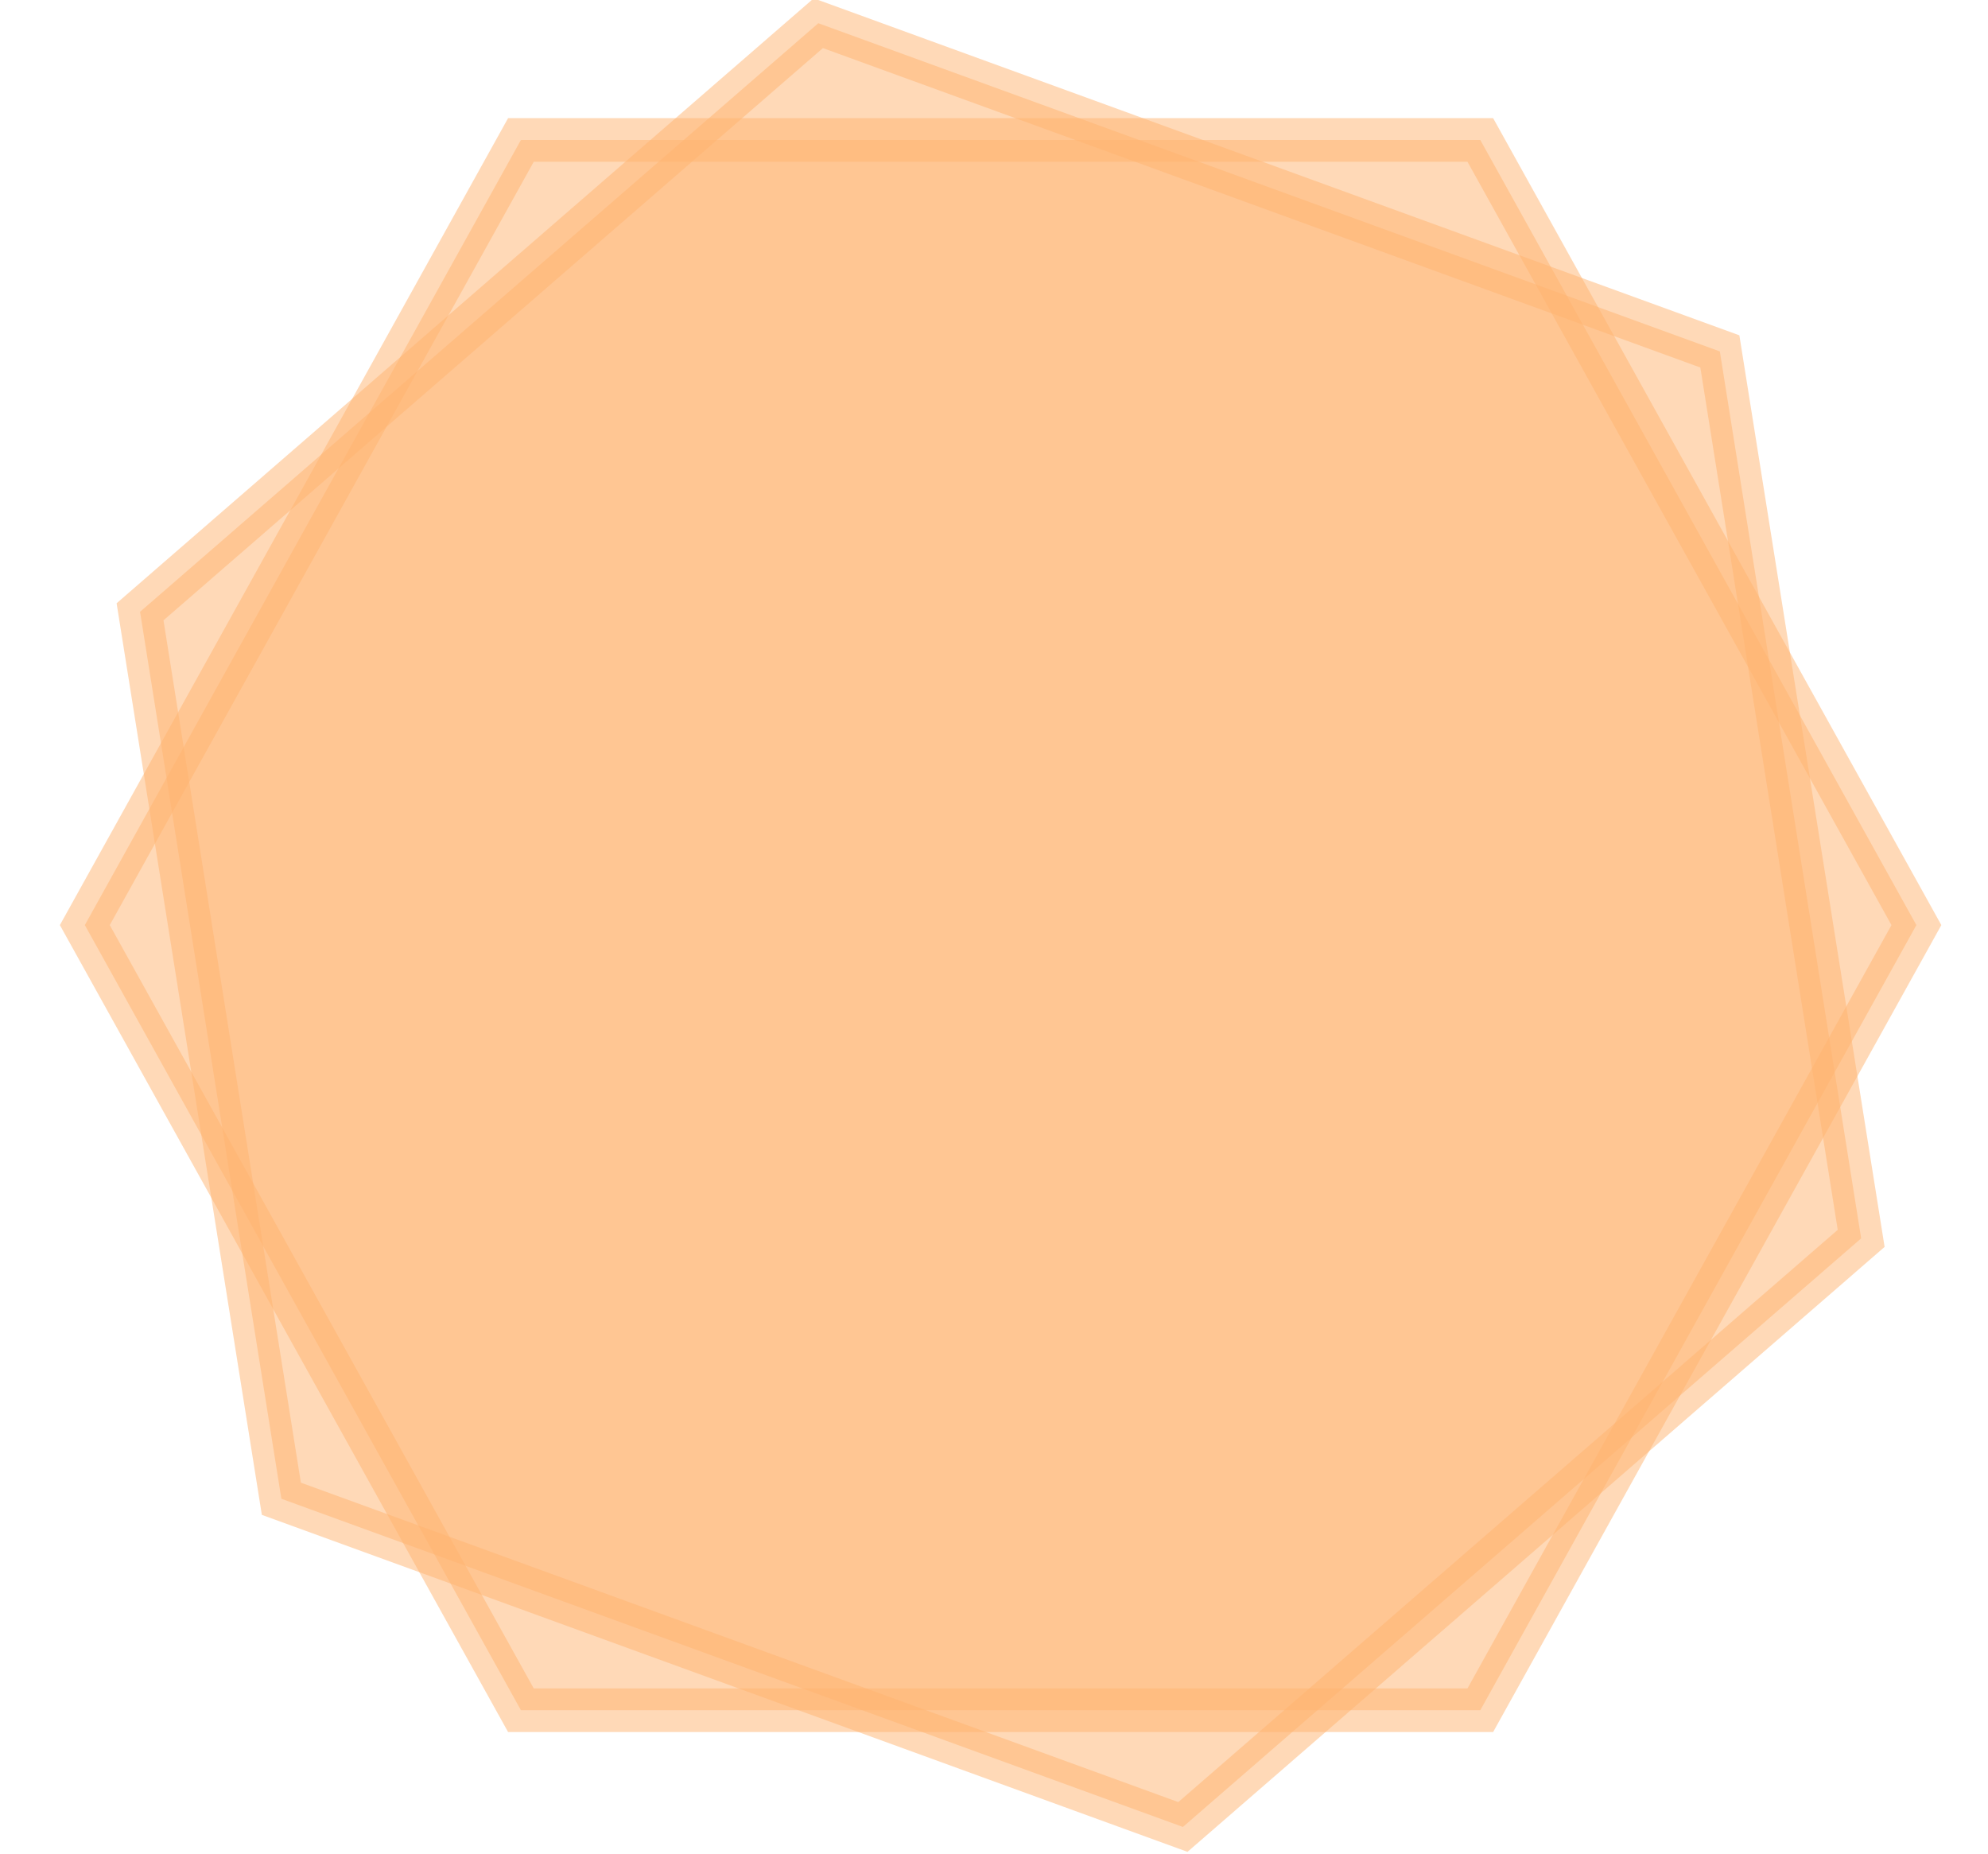 <?xml version="1.0" encoding="UTF-8" standalone="no"?>
<svg
   xmlns:xhtml="http://www.w3.org/1999/xhtml"
   xmlns:dc="http://purl.org/dc/elements/1.1/"
   xmlns:cc="http://creativecommons.org/ns#"
   xmlns:rdf="http://www.w3.org/1999/02/22-rdf-syntax-ns#"
   xmlns:svg="http://www.w3.org/2000/svg"
   xmlns="http://www.w3.org/2000/svg"
   xmlns:sodipodi="http://sodipodi.sourceforge.net/DTD/sodipodi-0.dtd"
   xmlns:inkscape="http://www.inkscape.org/namespaces/inkscape"
   version="1.1"
   width="266px"
   height="248px"
   viewBox="-0.5 -0.5 266 248"
   content="&lt;mxfile host=&quot;app.diagrams.net&quot; modified=&quot;2022-05-21T13:30:06.859Z&quot; agent=&quot;5.0 (X11; Linux x86_64) AppleWebKit/537.36 (KHTML, like Gecko) Chrome/94.0.461.81 Safari/537.36&quot; version=&quot;18.1.1&quot; etag=&quot;cKoRD0m8zNFq3KdO9GGs&quot;&gt;&lt;diagram id=&quot;4xajQIIF93BXsfIsekFd&quot;&gt;5ZTNboMwDICfhuMmIKKl19J2u0ya1MPOUXFJtIBR6g7Y0y9pEihqK+067YTz2Y5/ScSKun/RvBVvWIKK0rjsI7aJ0pQtYmY+lgye5MnCkUrL0rFkAnv5DR7Gnp5lCaeZISEqku0cHrBp4EAzxrXGbm52RDWP2vIKbsD+wNUt/ZAlCUfzLJ74K8hKhMhJ7DU1D8b+ipPgJXYOXWzYNmKFRiQn1X0BynYv9MVdtHugHRPT0NBvHFLn8MXV2dfm86IhFGtSbK0ooOcVNhFbt6BlDQR6ou8BmQrWnZAE+5YfrFtndsAwQbUyp8SIR9lDGKo9n0jj59jIzBKnNP201koVqFBfsmG73TpbxqPXPQ2ayJKGcIGvEDRB/7BLydh7s7WAphQ9GJPgsMy9j9/Yp3S1Wj1nvlndtAPjiorr+ececr931RhhGo0R/HTuT4r92UlpJE7S5rNJ/8HkzHH6fy+6q2eQbX8A&lt;/diagram&gt;&lt;/mxfile&gt;"
   id="svg12"
   sodipodi:docname="NumGraph_favicon.svg"
   inkscape:version="1.0.2 (e86c870879, 2021-01-15)">
  <sodipodi:namedview
     pagecolor="#ffffff"
     bordercolor="#666666"
     borderopacity="1"
     objecttolerance="10"
     gridtolerance="10"
     guidetolerance="10"
     inkscape:pageopacity="0"
     inkscape:pageshadow="2"
     inkscape:window-width="1920"
     inkscape:window-height="1023"
     id="namedview14"
     showgrid="false"
     inkscape:zoom="4.362118"
     inkscape:cx="121.96248"
     inkscape:cy="195.75139"
     inkscape:window-x="0"
     inkscape:window-y="28"
     inkscape:window-maximized="1"
     inkscape:current-layer="svg12"
     showguides="true"
     inkscape:guide-bbox="true">
    <sodipodi:guide
       position="265.69,107.178"
       orientation="1,0"
       id="guide847" />
    <sodipodi:guide
       position="-20.221,129.887"
       orientation="1,0"
       id="guide849" />
  </sodipodi:namedview>
  <defs
     id="defs4">
    <style
       type="text/css"
       id="style2">@import url(https://fonts.googleapis.com/css?family=Comfortaa);
</style>
    <xhtml:style
       type="text/css">div.MathJax_SVG_Display { position: static; }
span.MathJax_SVG { position: static !important; }</xhtml:style>
    <xhtml:style
       type="text/css">.MathJax_Hover_Frame {border-radius: .25em; -webkit-border-radius: .25em; -moz-border-radius: .25em; -khtml-border-radius: .25em; box-shadow: 0px 0px 15px #83A; -webkit-box-shadow: 0px 0px 15px #83A; -moz-box-shadow: 0px 0px 15px #83A; -khtml-box-shadow: 0px 0px 15px #83A; border: 1px solid #A6D ! important; display: inline-block; position: absolute}
.MathJax_Menu_Button .MathJax_Hover_Arrow {position: absolute; cursor: pointer; display: inline-block; border: 2px solid #AAA; border-radius: 4px; -webkit-border-radius: 4px; -moz-border-radius: 4px; -khtml-border-radius: 4px; font-family: 'Courier New',Courier; font-size: 9px; color: #F0F0F0}
.MathJax_Menu_Button .MathJax_Hover_Arrow span {display: block; background-color: #AAA; border: 1px solid; border-radius: 3px; line-height: 0; padding: 4px}
.MathJax_Hover_Arrow:hover {color: white!important; border: 2px solid #CCC!important}
.MathJax_Hover_Arrow:hover span {background-color: #CCC!important}
</xhtml:style>
    <xhtml:style
       type="text/css">#MathJax_About {position: fixed; left: 50%; width: auto; text-align: center; border: 3px outset; padding: 1em 2em; background-color: #DDDDDD; color: black; cursor: default; font-family: message-box; font-size: 120%; font-style: normal; text-indent: 0; text-transform: none; line-height: normal; letter-spacing: normal; word-spacing: normal; word-wrap: normal; white-space: nowrap; float: none; z-index: 201; border-radius: 15px; -webkit-border-radius: 15px; -moz-border-radius: 15px; -khtml-border-radius: 15px; box-shadow: 0px 10px 20px #808080; -webkit-box-shadow: 0px 10px 20px #808080; -moz-box-shadow: 0px 10px 20px #808080; -khtml-box-shadow: 0px 10px 20px #808080; filter: progid:DXImageTransform.Microsoft.dropshadow(OffX=2, OffY=2, Color='gray', Positive='true')}
#MathJax_About.MathJax_MousePost {outline: none}
.MathJax_Menu {position: absolute; background-color: white; color: black; width: auto; padding: 5px 0px; border: 1px solid #CCCCCC; margin: 0; cursor: default; font: menu; text-align: left; text-indent: 0; text-transform: none; line-height: normal; letter-spacing: normal; word-spacing: normal; word-wrap: normal; white-space: nowrap; float: none; z-index: 201; border-radius: 5px; -webkit-border-radius: 5px; -moz-border-radius: 5px; -khtml-border-radius: 5px; box-shadow: 0px 10px 20px #808080; -webkit-box-shadow: 0px 10px 20px #808080; -moz-box-shadow: 0px 10px 20px #808080; -khtml-box-shadow: 0px 10px 20px #808080; filter: progid:DXImageTransform.Microsoft.dropshadow(OffX=2, OffY=2, Color='gray', Positive='true')}
.MathJax_MenuItem {padding: 1px 2em; background: transparent}
.MathJax_MenuArrow {position: absolute; right: .5em; padding-top: .25em; color: #666666; font-size: .75em}
.MathJax_MenuActive .MathJax_MenuArrow {color: white}
.MathJax_MenuArrow.RTL {left: .5em; right: auto}
.MathJax_MenuCheck {position: absolute; left: .7em}
.MathJax_MenuCheck.RTL {right: .7em; left: auto}
.MathJax_MenuRadioCheck {position: absolute; left: .7em}
.MathJax_MenuRadioCheck.RTL {right: .7em; left: auto}
.MathJax_MenuLabel {padding: 1px 2em 3px 1.33em; font-style: italic}
.MathJax_MenuRule {border-top: 1px solid #DDDDDD; margin: 4px 3px}
.MathJax_MenuDisabled {color: GrayText}
.MathJax_MenuActive {background-color: #606872; color: white}
.MathJax_MenuDisabled:focus, .MathJax_MenuLabel:focus {background-color: #E8E8E8}
.MathJax_ContextMenu:focus {outline: none}
.MathJax_ContextMenu .MathJax_MenuItem:focus {outline: none}
#MathJax_AboutClose {top: .2em; right: .2em}
.MathJax_Menu .MathJax_MenuClose {top: -10px; left: -10px}
.MathJax_MenuClose {position: absolute; cursor: pointer; display: inline-block; border: 2px solid #AAA; border-radius: 18px; -webkit-border-radius: 18px; -moz-border-radius: 18px; -khtml-border-radius: 18px; font-family: 'Courier New',Courier; font-size: 24px; color: #F0F0F0}
.MathJax_MenuClose span {display: block; background-color: #AAA; border: 1.5px solid; border-radius: 18px; -webkit-border-radius: 18px; -moz-border-radius: 18px; -khtml-border-radius: 18px; line-height: 0; padding: 8px 0 6px}
.MathJax_MenuClose:hover {color: white!important; border: 2px solid #CCC!important}
.MathJax_MenuClose:hover span {background-color: #CCC!important}
.MathJax_MenuClose:hover:focus {outline: none}
</xhtml:style>
    <xhtml:style
       type="text/css">.MathJax_Preview .MJXf-math {color: inherit!important}
</xhtml:style>
    <xhtml:style
       type="text/css">#MathJax_Zoom {position: absolute; background-color: #F0F0F0; overflow: auto; display: block; z-index: 301; padding: .5em; border: 1px solid black; margin: 0; font-weight: normal; font-style: normal; text-align: left; text-indent: 0; text-transform: none; line-height: normal; letter-spacing: normal; word-spacing: normal; word-wrap: normal; white-space: nowrap; float: none; -webkit-box-sizing: content-box; -moz-box-sizing: content-box; box-sizing: content-box; box-shadow: 5px 5px 15px #AAAAAA; -webkit-box-shadow: 5px 5px 15px #AAAAAA; -moz-box-shadow: 5px 5px 15px #AAAAAA; -khtml-box-shadow: 5px 5px 15px #AAAAAA; filter: progid:DXImageTransform.Microsoft.dropshadow(OffX=2, OffY=2, Color='gray', Positive='true')}
#MathJax_ZoomOverlay {position: absolute; left: 0; top: 0; z-index: 300; display: inline-block; width: 100%; height: 100%; border: 0; padding: 0; margin: 0; background-color: white; opacity: 0; filter: alpha(opacity=0)}
#MathJax_ZoomFrame {position: relative; display: inline-block; height: 0; width: 0}
#MathJax_ZoomEventTrap {position: absolute; left: 0; top: 0; z-index: 302; display: inline-block; border: 0; padding: 0; margin: 0; background-color: white; opacity: 0; filter: alpha(opacity=0)}
</xhtml:style>
    <xhtml:style
       type="text/css">.MathJax_Preview {color: #888; display: contents}
#MathJax_Message {position: fixed; left: 1em; bottom: 1.5em; background-color: #E6E6E6; border: 1px solid #959595; margin: 0px; padding: 2px 8px; z-index: 102; color: black; font-size: 80%; width: auto; white-space: nowrap}
#MathJax_MSIE_Frame {position: absolute; top: 0; left: 0; width: 0px; z-index: 101; border: 0px; margin: 0px; padding: 0px}
.MathJax_Error {color: #CC0000; font-style: italic}
</xhtml:style>
    <xhtml:style
       type="text/css">.MJXp-script {font-size: .8em}
.MJXp-right {-webkit-transform-origin: right; -moz-transform-origin: right; -ms-transform-origin: right; -o-transform-origin: right; transform-origin: right}
.MJXp-bold {font-weight: bold}
.MJXp-italic {font-style: italic}
.MJXp-scr {font-family: MathJax_Script,'Times New Roman',Times,STIXGeneral,serif}
.MJXp-frak {font-family: MathJax_Fraktur,'Times New Roman',Times,STIXGeneral,serif}
.MJXp-sf {font-family: MathJax_SansSerif,'Times New Roman',Times,STIXGeneral,serif}
.MJXp-cal {font-family: MathJax_Caligraphic,'Times New Roman',Times,STIXGeneral,serif}
.MJXp-mono {font-family: MathJax_Typewriter,'Times New Roman',Times,STIXGeneral,serif}
.MJXp-largeop {font-size: 150%}
.MJXp-largeop.MJXp-int {vertical-align: -.2em}
.MJXp-math {display: inline-block; line-height: 1.2; text-indent: 0; font-family: 'Times New Roman',Times,STIXGeneral,serif; white-space: nowrap; border-collapse: collapse}
.MJXp-display {display: block; text-align: center; margin: 1em 0}
.MJXp-math span {display: inline-block}
.MJXp-box {display: block!important; text-align: center}
.MJXp-box:after {content: &quot; &quot;}
.MJXp-rule {display: block!important; margin-top: .1em}
.MJXp-char {display: block!important}
.MJXp-mo {margin: 0 .15em}
.MJXp-mfrac {margin: 0 .125em; vertical-align: .25em}
.MJXp-denom {display: inline-table!important; width: 100%}
.MJXp-denom &gt; * {display: table-row!important}
.MJXp-surd {vertical-align: top}
.MJXp-surd &gt; * {display: block!important}
.MJXp-script-box &gt; *  {display: table!important; height: 50%}
.MJXp-script-box &gt; * &gt; * {display: table-cell!important; vertical-align: top}
.MJXp-script-box &gt; *:last-child &gt; * {vertical-align: bottom}
.MJXp-script-box &gt; * &gt; * &gt; * {display: block!important}
.MJXp-mphantom {visibility: hidden}
.MJXp-munderover, .MJXp-munder {display: inline-table!important}
.MJXp-over {display: inline-block!important; text-align: center}
.MJXp-over &gt; * {display: block!important}
.MJXp-munderover &gt; *, .MJXp-munder &gt; * {display: table-row!important}
.MJXp-mtable {vertical-align: .25em; margin: 0 .125em}
.MJXp-mtable &gt; * {display: inline-table!important; vertical-align: middle}
.MJXp-mtr {display: table-row!important}
.MJXp-mtd {display: table-cell!important; text-align: center; padding: .5em 0 0 .5em}
.MJXp-mtr &gt; .MJXp-mtd:first-child {padding-left: 0}
.MJXp-mtr:first-child &gt; .MJXp-mtd {padding-top: 0}
.MJXp-mlabeledtr {display: table-row!important}
.MJXp-mlabeledtr &gt; .MJXp-mtd:first-child {padding-left: 0}
.MJXp-mlabeledtr:first-child &gt; .MJXp-mtd {padding-top: 0}
.MJXp-merror {background-color: #FFFF88; color: #CC0000; border: 1px solid #CC0000; padding: 1px 3px; font-style: normal; font-size: 90%}
.MJXp-scale0 {-webkit-transform: scaleX(.0); -moz-transform: scaleX(.0); -ms-transform: scaleX(.0); -o-transform: scaleX(.0); transform: scaleX(.0)}
.MJXp-scale1 {-webkit-transform: scaleX(.1); -moz-transform: scaleX(.1); -ms-transform: scaleX(.1); -o-transform: scaleX(.1); transform: scaleX(.1)}
.MJXp-scale2 {-webkit-transform: scaleX(.2); -moz-transform: scaleX(.2); -ms-transform: scaleX(.2); -o-transform: scaleX(.2); transform: scaleX(.2)}
.MJXp-scale3 {-webkit-transform: scaleX(.3); -moz-transform: scaleX(.3); -ms-transform: scaleX(.3); -o-transform: scaleX(.3); transform: scaleX(.3)}
.MJXp-scale4 {-webkit-transform: scaleX(.4); -moz-transform: scaleX(.4); -ms-transform: scaleX(.4); -o-transform: scaleX(.4); transform: scaleX(.4)}
.MJXp-scale5 {-webkit-transform: scaleX(.5); -moz-transform: scaleX(.5); -ms-transform: scaleX(.5); -o-transform: scaleX(.5); transform: scaleX(.5)}
.MJXp-scale6 {-webkit-transform: scaleX(.6); -moz-transform: scaleX(.6); -ms-transform: scaleX(.6); -o-transform: scaleX(.6); transform: scaleX(.6)}
.MJXp-scale7 {-webkit-transform: scaleX(.7); -moz-transform: scaleX(.7); -ms-transform: scaleX(.7); -o-transform: scaleX(.7); transform: scaleX(.7)}
.MJXp-scale8 {-webkit-transform: scaleX(.8); -moz-transform: scaleX(.8); -ms-transform: scaleX(.8); -o-transform: scaleX(.8); transform: scaleX(.8)}
.MJXp-scale9 {-webkit-transform: scaleX(.9); -moz-transform: scaleX(.9); -ms-transform: scaleX(.9); -o-transform: scaleX(.9); transform: scaleX(.9)}
.MathJax_PHTML .noError {vertical-align: ; font-size: 90%; text-align: left; color: black; padding: 1px 3px; border: 1px solid}
</xhtml:style>
    <xhtml:style
       type="text/css">.MathJax_SVG_Display {text-align: center; margin: 1em 0em; position: relative; display: block!important; text-indent: 0; max-width: none; max-height: none; min-width: 0; min-height: 0; width: 100%}
.MathJax_SVG .MJX-monospace {font-family: monospace}
.MathJax_SVG .MJX-sans-serif {font-family: sans-serif}
#MathJax_SVG_Tooltip {background-color: InfoBackground; color: InfoText; border: 1px solid black; box-shadow: 2px 2px 5px #AAAAAA; -webkit-box-shadow: 2px 2px 5px #AAAAAA; -moz-box-shadow: 2px 2px 5px #AAAAAA; -khtml-box-shadow: 2px 2px 5px #AAAAAA; padding: 3px 4px; z-index: 401; position: absolute; left: 0; top: 0; width: auto; height: auto; display: none}
.MathJax_SVG {display: inline; font-style: normal; font-weight: normal; line-height: normal; font-size: 100%; font-size-adjust: none; text-indent: 0; text-align: left; text-transform: none; letter-spacing: normal; word-spacing: normal; word-wrap: normal; white-space: nowrap; float: none; direction: ltr; max-width: none; max-height: none; min-width: 0; min-height: 0; border: 0; padding: 0; margin: 0}
.MathJax_SVG * {transition: none; -webkit-transition: none; -moz-transition: none; -ms-transition: none; -o-transition: none}
.MathJax_SVG &gt; div {display: inline-block}
.mjx-svg-href {fill: blue; stroke: blue}
.MathJax_SVG_Processing {visibility: hidden; position: absolute; top: 0; left: 0; width: 0; height: 0; overflow: hidden; display: block!important}
.MathJax_SVG_Processed {display: none!important}
.MathJax_SVG_test {font-style: normal; font-weight: normal; font-size: 100%; font-size-adjust: none; text-indent: 0; text-transform: none; letter-spacing: normal; word-spacing: normal; overflow: hidden; height: 1px}
.MathJax_SVG_test.mjx-test-display {display: table!important}
.MathJax_SVG_test.mjx-test-inline {display: inline!important; margin-right: -1px}
.MathJax_SVG_test.mjx-test-default {display: block!important; clear: both}
.MathJax_SVG_ex_box {display: inline-block!important; position: absolute; overflow: hidden; min-height: 0; max-height: none; padding: 0; border: 0; margin: 0; width: 1px; height: 60ex}
.mjx-test-inline .MathJax_SVG_left_box {display: inline-block; width: 0; float: left}
.mjx-test-inline .MathJax_SVG_right_box {display: inline-block; width: 0; float: right}
.mjx-test-display .MathJax_SVG_right_box {display: table-cell!important; width: 10000em!important; min-width: 0; max-width: none; padding: 0; border: 0; margin: 0}
.MathJax_SVG .noError {vertical-align: ; font-size: 90%; text-align: left; color: black; padding: 1px 3px; border: 1px solid}
</xhtml:style>
  </defs>
  <g
     id="g10"
     transform="matrix(1.167,0,0,1.167,-20.66,-20.847)">
    <path
       d="m 77,33.48 h 110 l 50,90 -50,90 H 77 l -50,-90 z"
       fill-opacity="0.5"
       fill="#ffb570"
       stroke="#ffb570"
       stroke-opacity="0.5"
       stroke-width="5"
       stroke-miterlimit="10"
       pointer-events="all"
       id="path6" />
    <path
       d="m 77,33.48 h 110 l 50,90 -50,90 H 77 l -50,-90 z"
       fill-opacity="0.5"
       fill="#ffb570"
       stroke="#ffb570"
       stroke-opacity="0.5"
       stroke-width="5"
       stroke-miterlimit="10"
       transform="rotate(20,132,123.48)"
       pointer-events="all"
       id="path8" />
  </g>
</svg>

